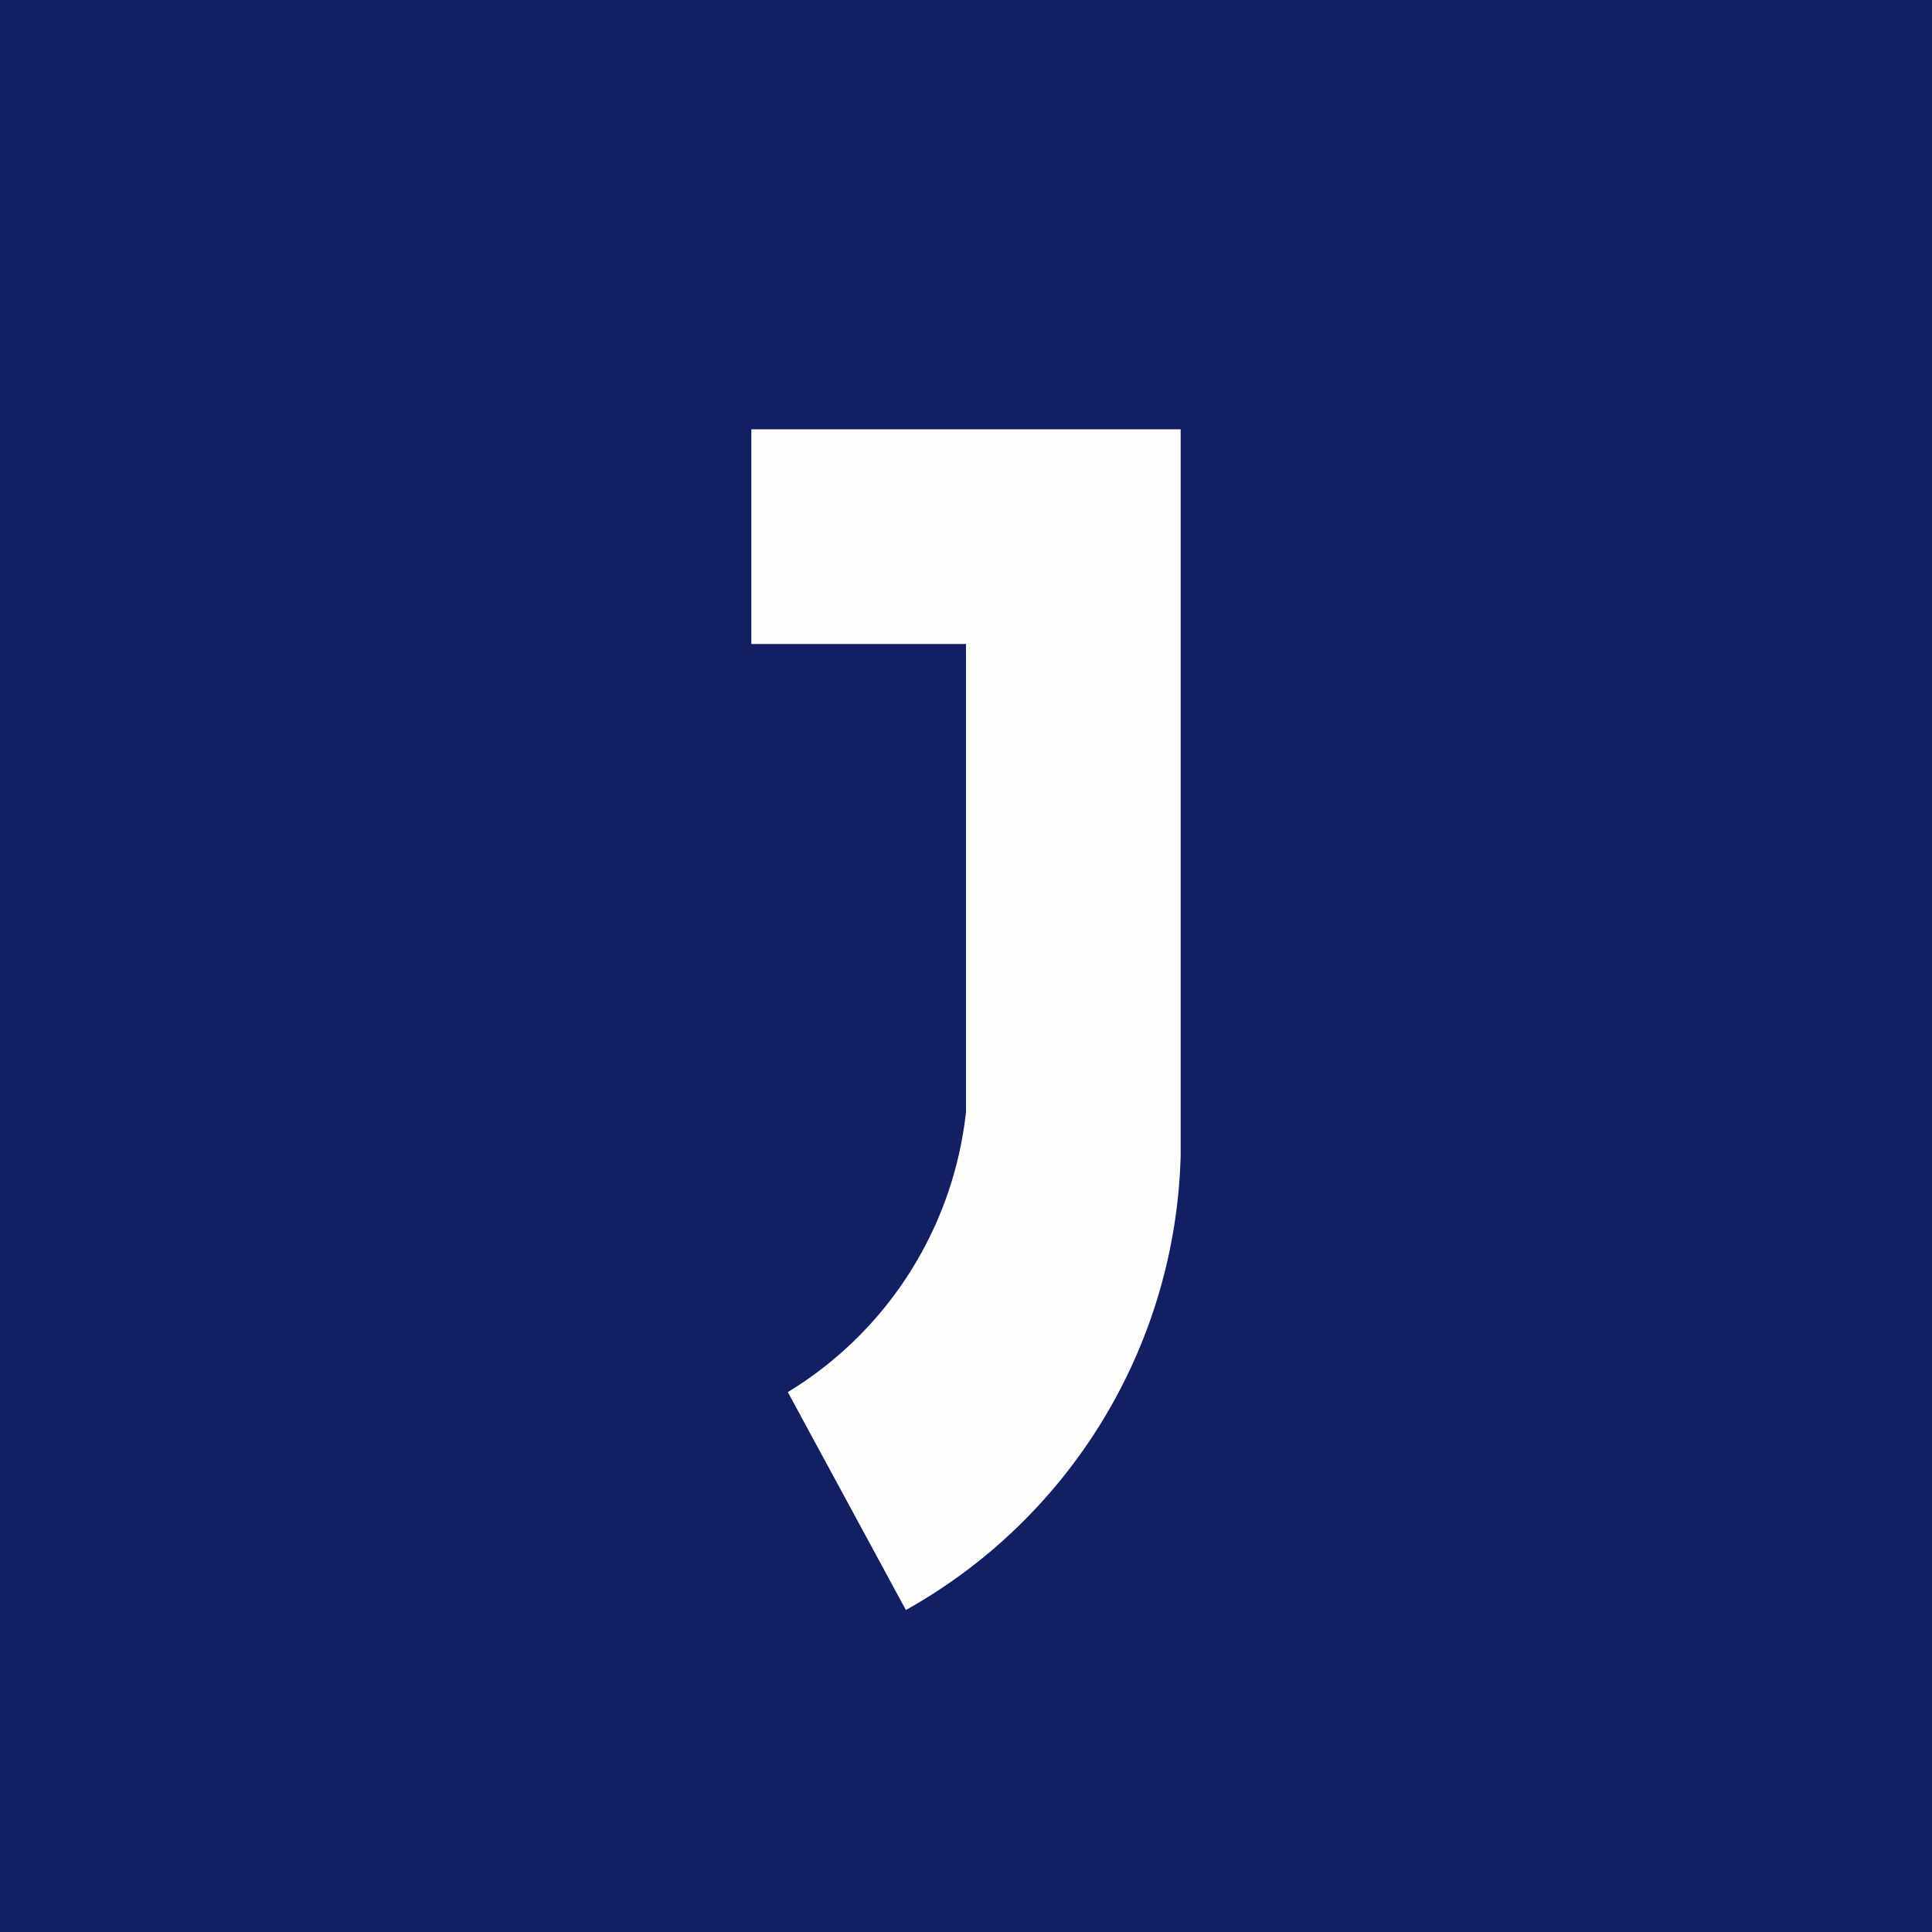 <!-- by TradingView --><svg width="18" height="18" viewBox="0 0 18 18" xmlns="http://www.w3.org/2000/svg"><path fill="#121F63" d="M0 0h18v18H0z"/><path d="M7 6V4h4v6.76A5 5 0 0 1 8.44 15l-1.1-2.03A3.5 3.5 0 0 0 9 10.36V6H7Z" fill="#FEFFFD"/></svg>